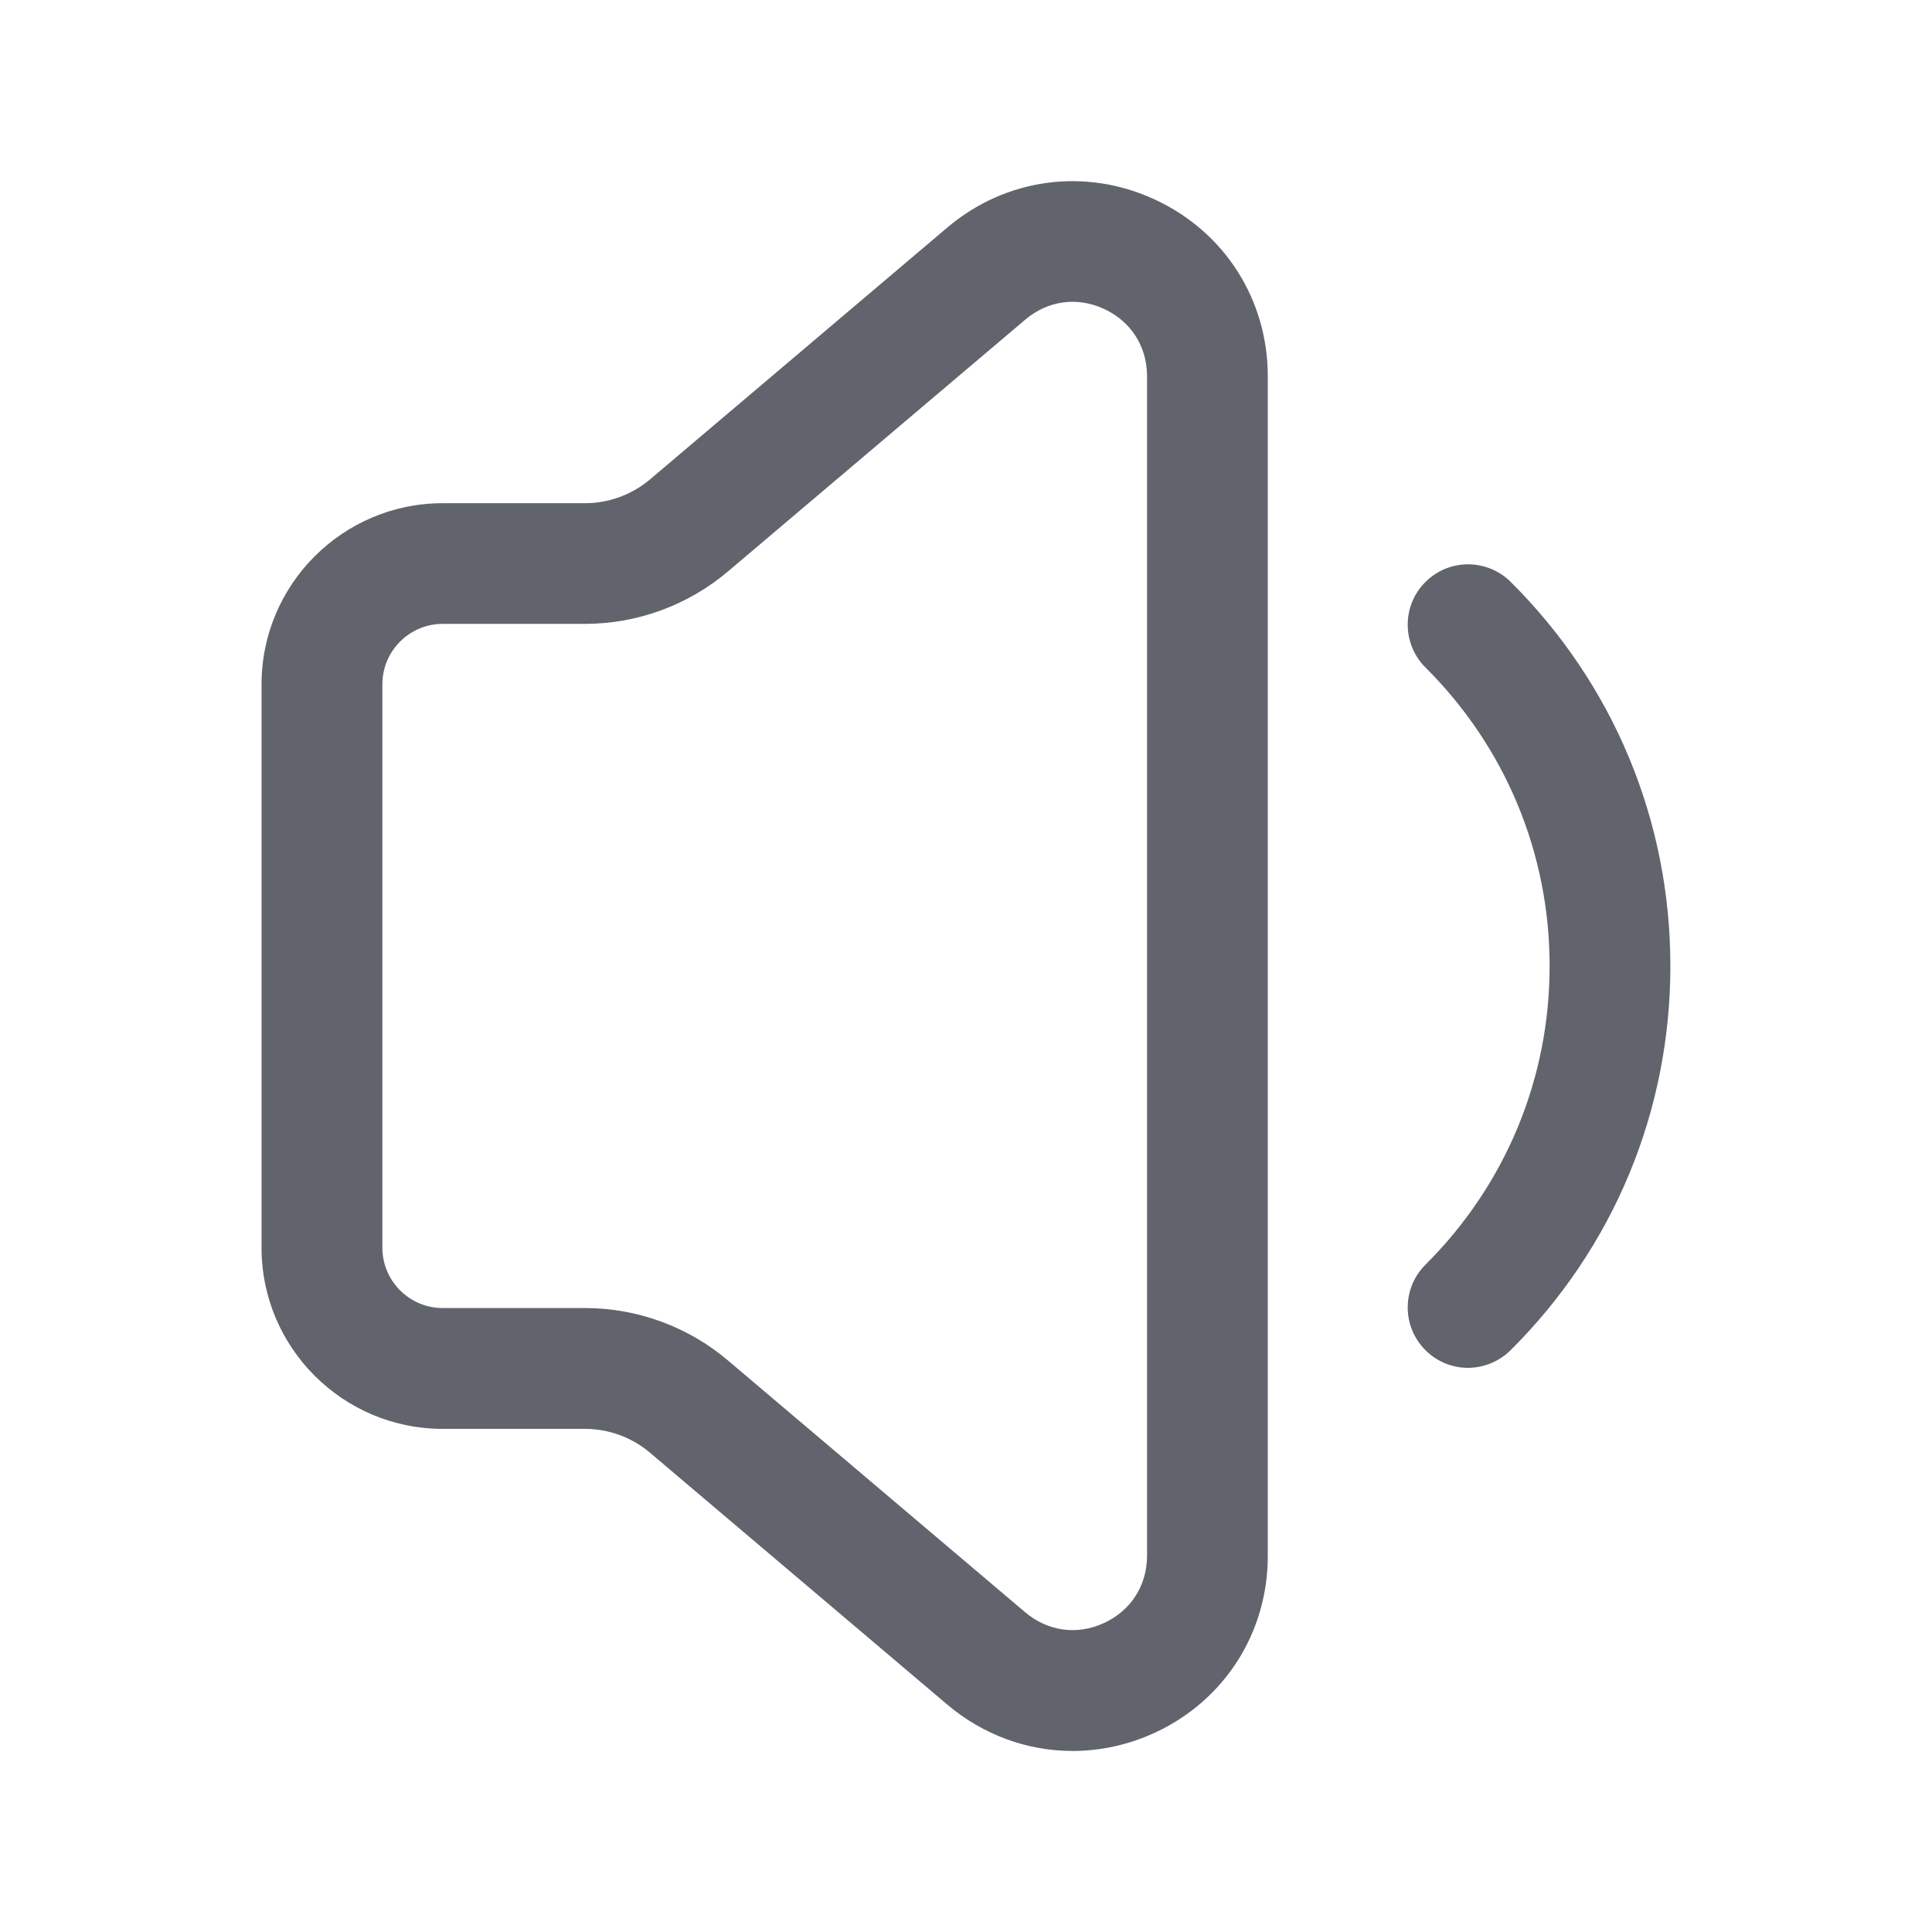 <svg width="24" height="24" viewBox="0 0 24 24" fill="none" xmlns="http://www.w3.org/2000/svg">
<path d="M13.323 21.751C12.764 21.751 12.215 21.554 11.765 21.173L8.074 18.046C7.849 17.855 7.562 17.75 7.266 17.75H5.499C4.259 17.75 3.249 16.741 3.249 15.5V8.501C3.249 7.26 4.259 6.251 5.499 6.251H7.266C7.562 6.251 7.849 6.146 8.075 5.955L11.766 2.828C12.494 2.211 13.482 2.078 14.347 2.479C15.212 2.88 15.749 3.721 15.749 4.675V19.328C15.749 20.282 15.212 21.123 14.347 21.524C14.018 21.676 13.669 21.751 13.323 21.751ZM5.5 7.75C5.087 7.75 4.75 8.086 4.75 8.5V15.499C4.75 15.913 5.087 16.249 5.5 16.249H7.267C7.917 16.249 8.548 16.48 9.044 16.901L12.735 20.028C13.015 20.265 13.382 20.317 13.716 20.161C14.05 20.006 14.249 19.694 14.249 19.326V4.673C14.249 4.305 14.05 3.993 13.716 3.838C13.382 3.683 13.015 3.733 12.736 3.971L9.044 7.098C8.548 7.518 7.917 7.75 7.267 7.75H5.5ZM18.767 16.771C20.046 15.498 20.75 13.803 20.75 12C20.75 10.197 20.046 8.502 18.767 7.229C18.473 6.937 17.998 6.937 17.706 7.231C17.413 7.524 17.415 8 17.708 8.292C18.702 9.282 19.25 10.6 19.25 12.001C19.25 13.402 18.702 14.72 17.708 15.71C17.415 16.002 17.413 16.477 17.706 16.771C17.852 16.918 18.045 16.992 18.237 16.992C18.429 16.99 18.62 16.917 18.767 16.771Z" fill="#61646C"/>
</svg>
